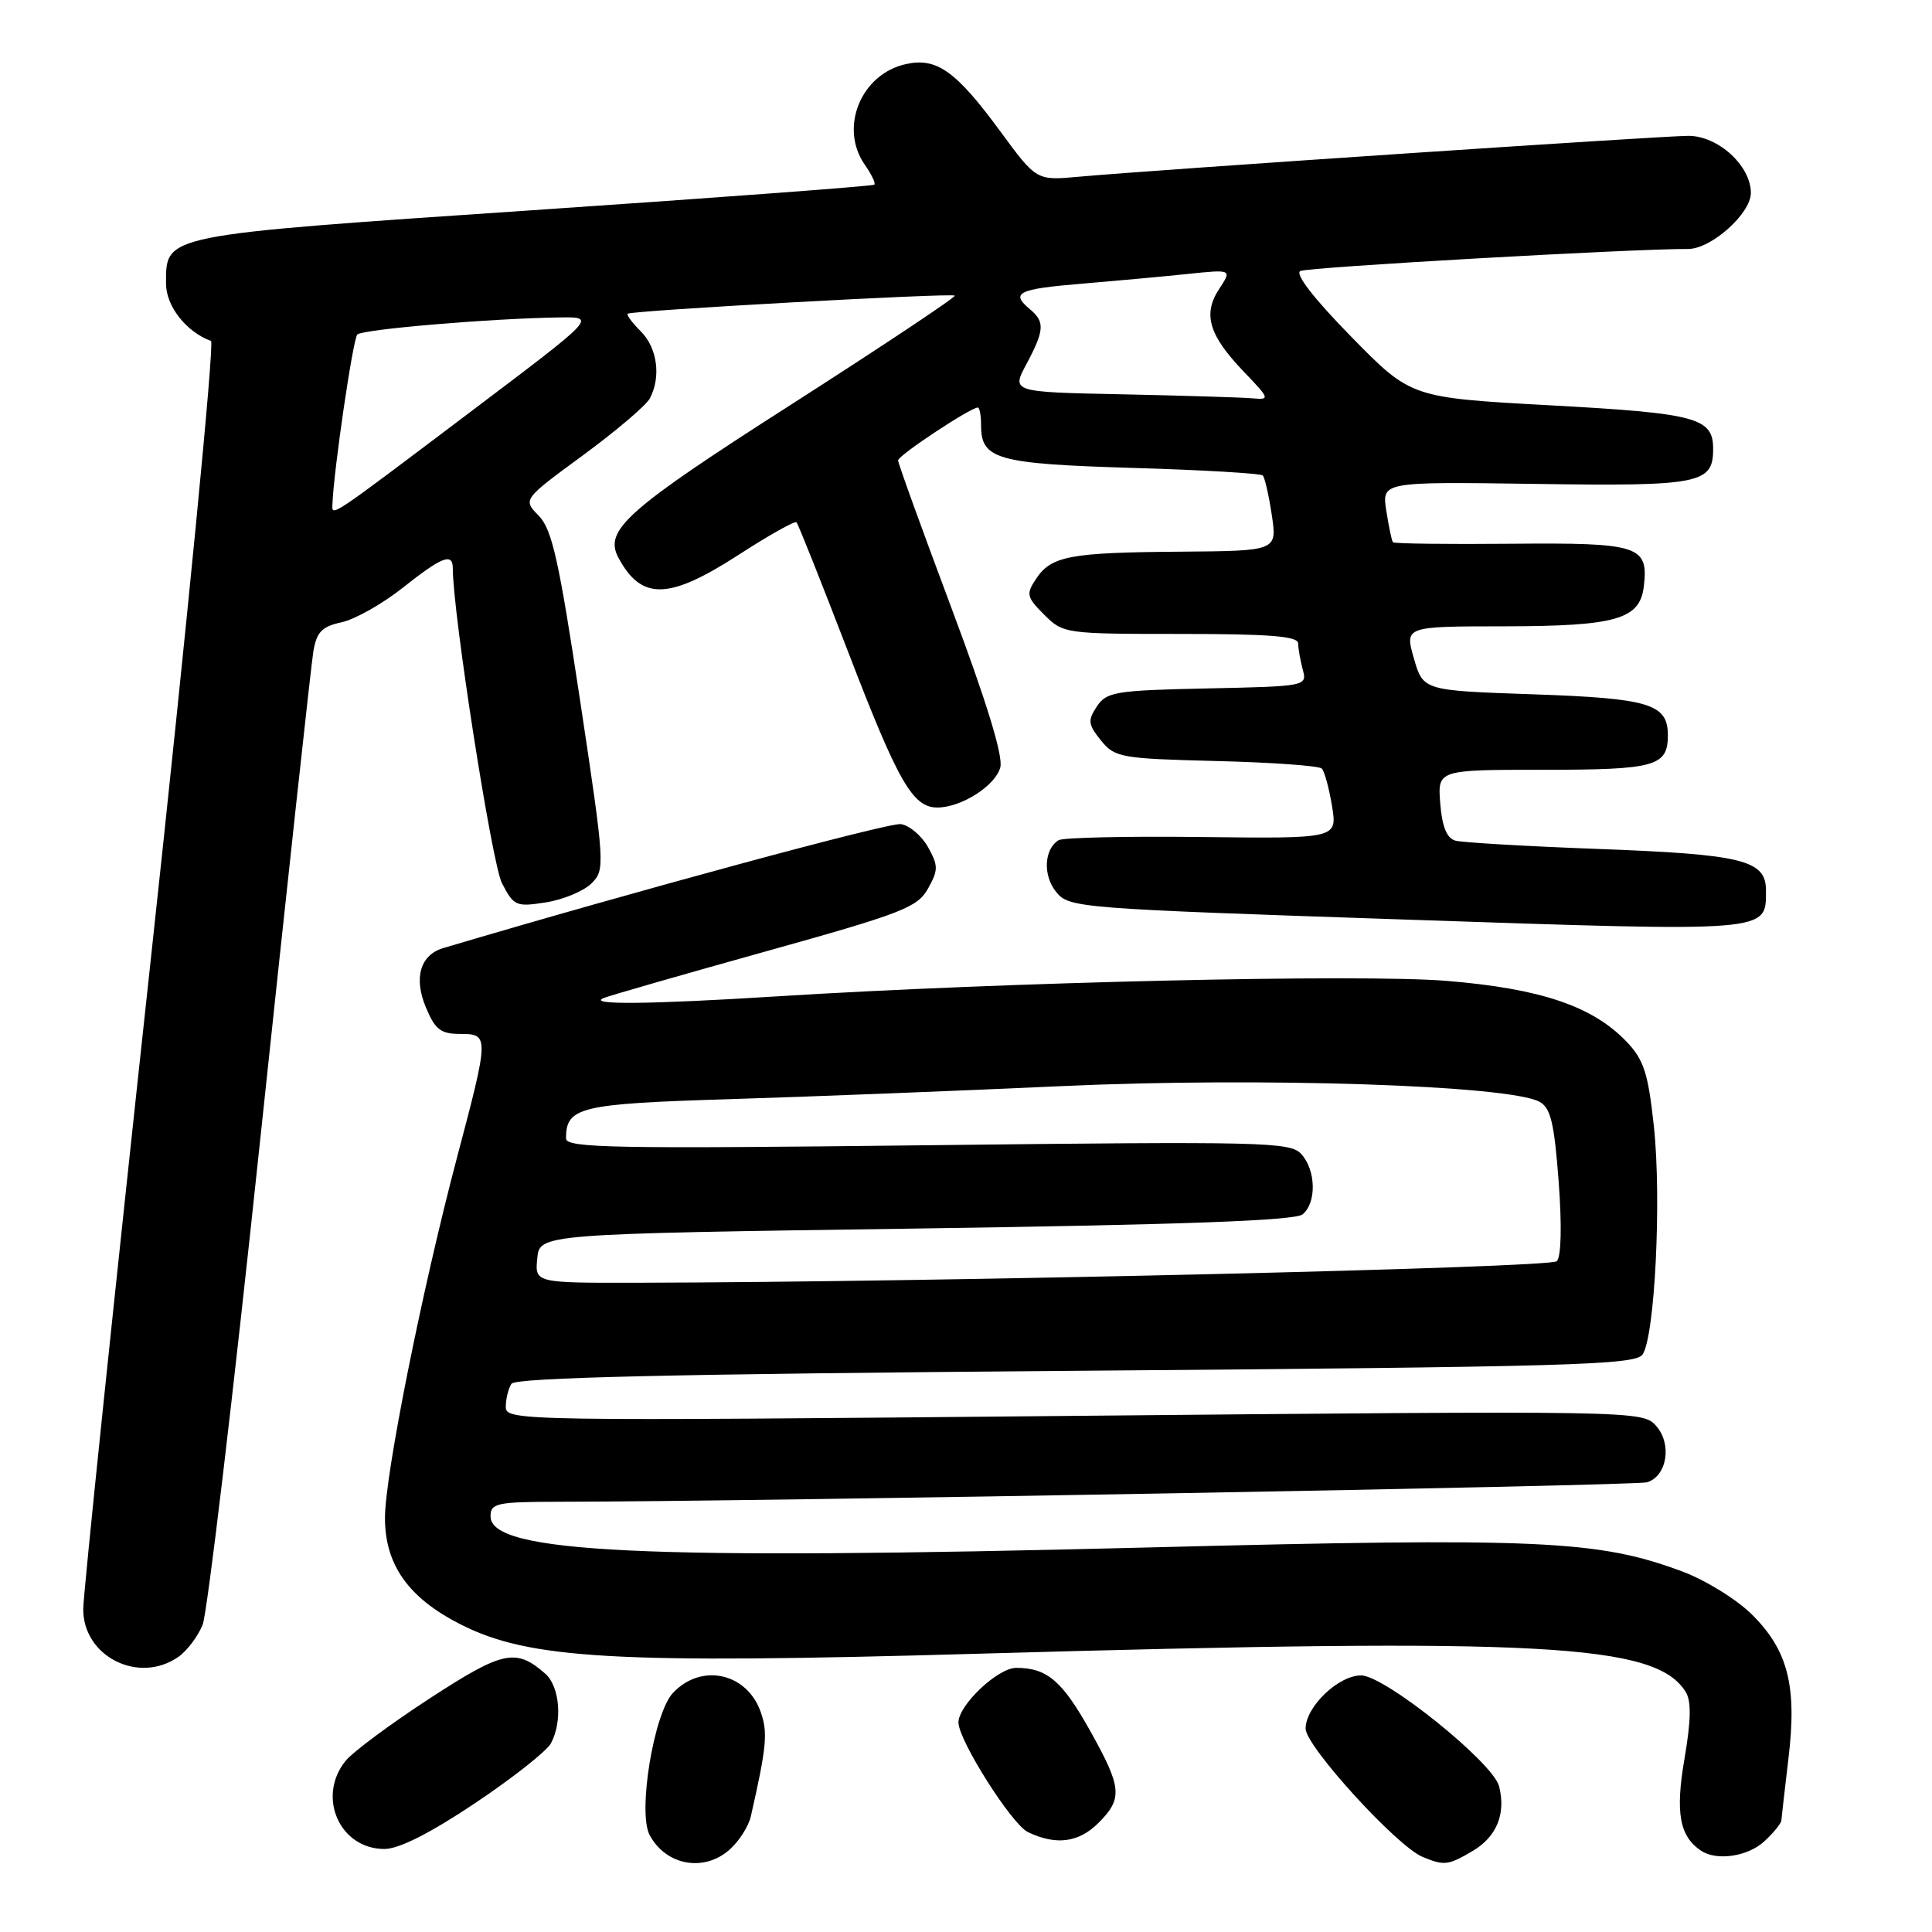 <?xml version="1.0" encoding="UTF-8" standalone="no"?>
<!DOCTYPE svg PUBLIC "-//W3C//DTD SVG 1.1//EN" "http://www.w3.org/Graphics/SVG/1.1/DTD/svg11.dtd" >
<svg xmlns="http://www.w3.org/2000/svg" xmlns:xlink="http://www.w3.org/1999/xlink" version="1.1" viewBox="0 0 256 256">
 <g >
 <path fill="currentColor"
d=" M 96.80 244.97 C 98.00 243.86 99.20 241.94 99.48 240.72 C 101.58 231.48 101.76 229.60 100.81 226.88 C 98.99 221.65 92.93 220.32 89.17 224.32 C 86.63 227.03 84.48 240.15 86.08 243.15 C 88.27 247.25 93.42 248.12 96.80 244.97 Z  M 195.14 245.26 C 198.32 243.38 199.56 240.35 198.64 236.70 C 197.85 233.55 183.47 222.00 180.35 222.00 C 177.34 222.00 173.00 226.16 173.00 229.05 C 173.00 231.38 185.10 244.65 188.50 246.05 C 191.39 247.24 191.88 247.18 195.14 245.26 Z  M 233.81 243.96 C 235.02 242.84 236.02 241.60 236.04 241.21 C 236.07 240.82 236.49 237.12 236.98 233.00 C 238.13 223.42 236.93 218.69 232.15 213.94 C 230.14 211.94 225.98 209.37 222.89 208.22 C 211.73 204.07 204.00 203.72 152.00 205.05 C 85.22 206.75 65.00 205.79 65.00 200.92 C 65.00 199.17 65.80 199.00 74.25 198.99 C 100.28 198.97 216.74 196.88 218.25 196.41 C 220.91 195.58 221.58 191.30 219.42 188.91 C 217.62 186.92 216.89 186.91 142.30 187.61 C 68.61 188.30 67.00 188.28 67.02 186.41 C 67.02 185.36 67.36 183.99 67.77 183.36 C 68.30 182.54 88.89 182.06 142.49 181.64 C 207.87 181.12 216.62 180.87 217.63 179.50 C 219.27 177.24 220.19 158.89 219.14 149.18 C 218.38 142.15 217.81 140.41 215.50 138.00 C 211.00 133.31 204.12 130.99 191.68 129.97 C 180.27 129.04 133.12 130.13 103.00 132.02 C 85.97 133.09 77.69 133.17 80.00 132.24 C 80.83 131.91 90.48 129.13 101.46 126.07 C 119.52 121.03 121.58 120.24 122.96 117.75 C 124.34 115.28 124.34 114.72 122.97 112.25 C 122.12 110.74 120.50 109.36 119.36 109.20 C 117.78 108.97 83.96 118.13 58.75 125.62 C 55.69 126.52 54.79 129.56 56.43 133.48 C 57.65 136.42 58.40 137.00 60.95 137.00 C 64.84 137.00 64.83 137.23 60.54 153.44 C 55.93 170.87 51.02 195.40 51.01 201.10 C 51.00 207.34 54.11 211.73 61.03 215.24 C 70.12 219.85 81.58 220.50 129.50 219.13 C 204.59 216.99 219.39 217.79 223.37 224.20 C 224.12 225.40 224.07 227.97 223.21 233.00 C 221.97 240.18 222.54 243.32 225.40 245.23 C 227.48 246.62 231.63 246.00 233.81 243.96 Z  M 62.93 238.94 C 67.92 235.60 72.45 232.03 73.00 231.00 C 74.56 228.09 74.18 223.47 72.25 221.77 C 68.36 218.36 66.64 218.73 56.89 225.08 C 51.73 228.44 46.72 232.16 45.77 233.35 C 41.96 238.10 45.01 245.00 50.93 245.00 C 52.86 245.00 56.98 242.92 62.93 238.94 Z  M 145.55 241.55 C 148.79 238.31 148.66 236.87 144.46 229.36 C 140.74 222.71 138.74 221.00 134.65 221.00 C 132.22 221.00 127.00 225.93 127.00 228.23 C 127.00 230.59 134.05 241.72 136.20 242.76 C 139.93 244.55 142.93 244.16 145.55 241.55 Z  M 23.64 219.54 C 24.79 218.74 26.23 216.82 26.85 215.29 C 27.47 213.76 30.91 184.82 34.48 151.00 C 38.06 117.17 41.23 88.07 41.52 86.32 C 41.96 83.73 42.65 83.02 45.28 82.45 C 47.05 82.06 50.70 80.00 53.38 77.87 C 58.58 73.75 60.00 73.20 60.00 75.32 C 60.00 81.27 65.18 114.45 66.51 117.02 C 68.08 120.06 68.39 120.19 72.33 119.57 C 74.63 119.21 77.34 118.08 78.37 117.06 C 80.19 115.25 80.16 114.68 76.87 92.85 C 74.06 74.23 73.15 70.14 71.39 68.34 C 69.27 66.18 69.27 66.18 77.23 60.34 C 81.60 57.13 85.59 53.74 86.09 52.82 C 87.62 49.98 87.11 46.11 84.92 43.92 C 83.77 42.77 82.98 41.71 83.17 41.57 C 83.70 41.14 126.13 38.80 126.51 39.17 C 126.69 39.36 117.00 45.81 104.98 53.51 C 83.04 67.54 79.99 70.24 81.94 73.89 C 84.99 79.59 88.61 79.50 97.85 73.53 C 101.86 70.93 105.32 68.99 105.54 69.21 C 105.76 69.42 108.83 77.15 112.38 86.37 C 119.01 103.63 120.94 107.00 124.20 107.00 C 127.39 107.00 131.94 104.09 132.55 101.66 C 132.93 100.15 130.69 92.87 126.06 80.53 C 122.18 70.17 119.00 61.39 119.00 61.00 C 119.00 60.35 128.59 54.00 129.57 54.00 C 129.80 54.00 130.00 55.07 130.00 56.38 C 130.00 60.87 132.12 61.46 150.07 62.00 C 159.29 62.27 167.06 62.73 167.32 63.00 C 167.59 63.27 168.13 65.64 168.52 68.25 C 169.23 73.00 169.23 73.00 156.36 73.10 C 141.71 73.21 139.29 73.67 137.27 76.72 C 135.94 78.72 136.04 79.13 138.36 81.45 C 140.87 83.96 141.13 84.00 156.45 84.00 C 168.22 84.00 172.00 84.30 172.01 85.25 C 172.02 85.94 172.30 87.50 172.62 88.72 C 173.21 90.92 173.11 90.94 159.98 91.22 C 147.79 91.48 146.63 91.67 145.34 93.61 C 144.11 95.46 144.18 96.00 145.88 98.11 C 147.72 100.38 148.50 100.52 161.16 100.84 C 168.50 101.02 174.79 101.47 175.15 101.84 C 175.50 102.20 176.11 104.44 176.50 106.81 C 177.20 111.12 177.20 111.12 159.25 110.91 C 149.38 110.79 140.84 110.98 140.27 111.33 C 138.34 112.53 138.17 115.99 139.94 118.18 C 141.66 120.30 142.63 120.38 186.28 121.85 C 234.81 123.49 234.00 123.56 234.00 118.00 C 234.00 113.95 230.96 113.20 211.50 112.48 C 202.15 112.13 193.76 111.64 192.85 111.39 C 191.70 111.07 191.09 109.55 190.84 106.46 C 190.49 102.00 190.49 102.00 204.54 102.00 C 219.35 102.00 221.00 101.54 221.00 97.42 C 221.00 93.27 218.58 92.53 203.14 92.00 C 188.58 91.50 188.58 91.50 187.35 87.25 C 186.13 83.00 186.13 83.00 199.31 82.99 C 214.18 82.97 217.31 82.07 217.82 77.67 C 218.44 72.30 217.18 71.90 200.27 72.05 C 191.79 72.13 184.73 72.04 184.57 71.85 C 184.41 71.66 184.02 69.77 183.69 67.67 C 183.10 63.83 183.10 63.83 203.44 64.12 C 225.25 64.44 227.00 64.10 227.00 59.50 C 227.00 55.35 224.85 54.77 205.46 53.71 C 186.96 52.70 186.96 52.70 179.04 44.61 C 174.09 39.56 171.56 36.29 172.30 35.91 C 173.29 35.40 216.50 32.95 223.67 32.99 C 226.73 33.01 232.00 28.30 232.00 25.56 C 232.00 21.97 227.66 18.00 223.73 18.00 C 220.20 18.00 152.52 22.54 142.92 23.42 C 137.34 23.93 137.34 23.93 132.55 17.41 C 126.68 9.42 124.12 7.59 120.05 8.49 C 114.07 9.80 111.16 16.93 114.60 21.84 C 115.48 23.10 116.05 24.28 115.85 24.47 C 115.66 24.66 95.31 26.18 70.64 27.85 C 21.24 31.20 22.00 31.05 22.00 37.58 C 22.00 40.57 24.67 43.97 27.96 45.18 C 28.44 45.36 24.83 82.40 19.94 127.50 C 15.05 172.60 11.04 211.15 11.03 213.18 C 10.98 219.49 18.38 223.22 23.64 219.54 Z  M 71.19 166.75 C 71.50 163.50 71.50 163.50 121.35 162.79 C 156.73 162.28 171.61 161.74 172.60 160.91 C 174.47 159.37 174.38 155.07 172.43 152.92 C 170.97 151.31 167.56 151.23 122.93 151.75 C 81.28 152.23 75.00 152.12 75.00 150.85 C 75.00 146.69 76.78 146.26 96.50 145.65 C 106.95 145.33 126.90 144.55 140.83 143.91 C 166.96 142.72 199.88 143.79 203.97 145.98 C 205.47 146.79 205.94 148.72 206.53 156.56 C 206.97 162.44 206.87 166.53 206.28 167.12 C 205.41 167.99 124.66 169.88 84.69 169.97 C 70.87 170.00 70.87 170.00 71.19 166.75 Z  M 44.05 66.81 C 44.21 62.35 46.77 44.89 47.35 44.32 C 48.04 43.63 65.24 42.18 74.25 42.06 C 79.00 42.00 79.00 42.00 62.61 54.37 C 43.38 68.89 43.99 68.48 44.05 66.81 Z  M 148.76 52.25 C 134.02 51.95 134.02 51.95 136.01 48.24 C 138.39 43.79 138.47 42.64 136.50 41.00 C 133.85 38.80 134.84 38.30 143.25 37.60 C 147.79 37.22 154.14 36.64 157.37 36.30 C 163.25 35.69 163.25 35.69 161.54 38.30 C 159.35 41.64 160.18 44.42 164.81 49.25 C 168.27 52.86 168.31 52.99 165.95 52.78 C 164.60 52.66 156.87 52.42 148.76 52.25 Z "/>
</g>
</svg>